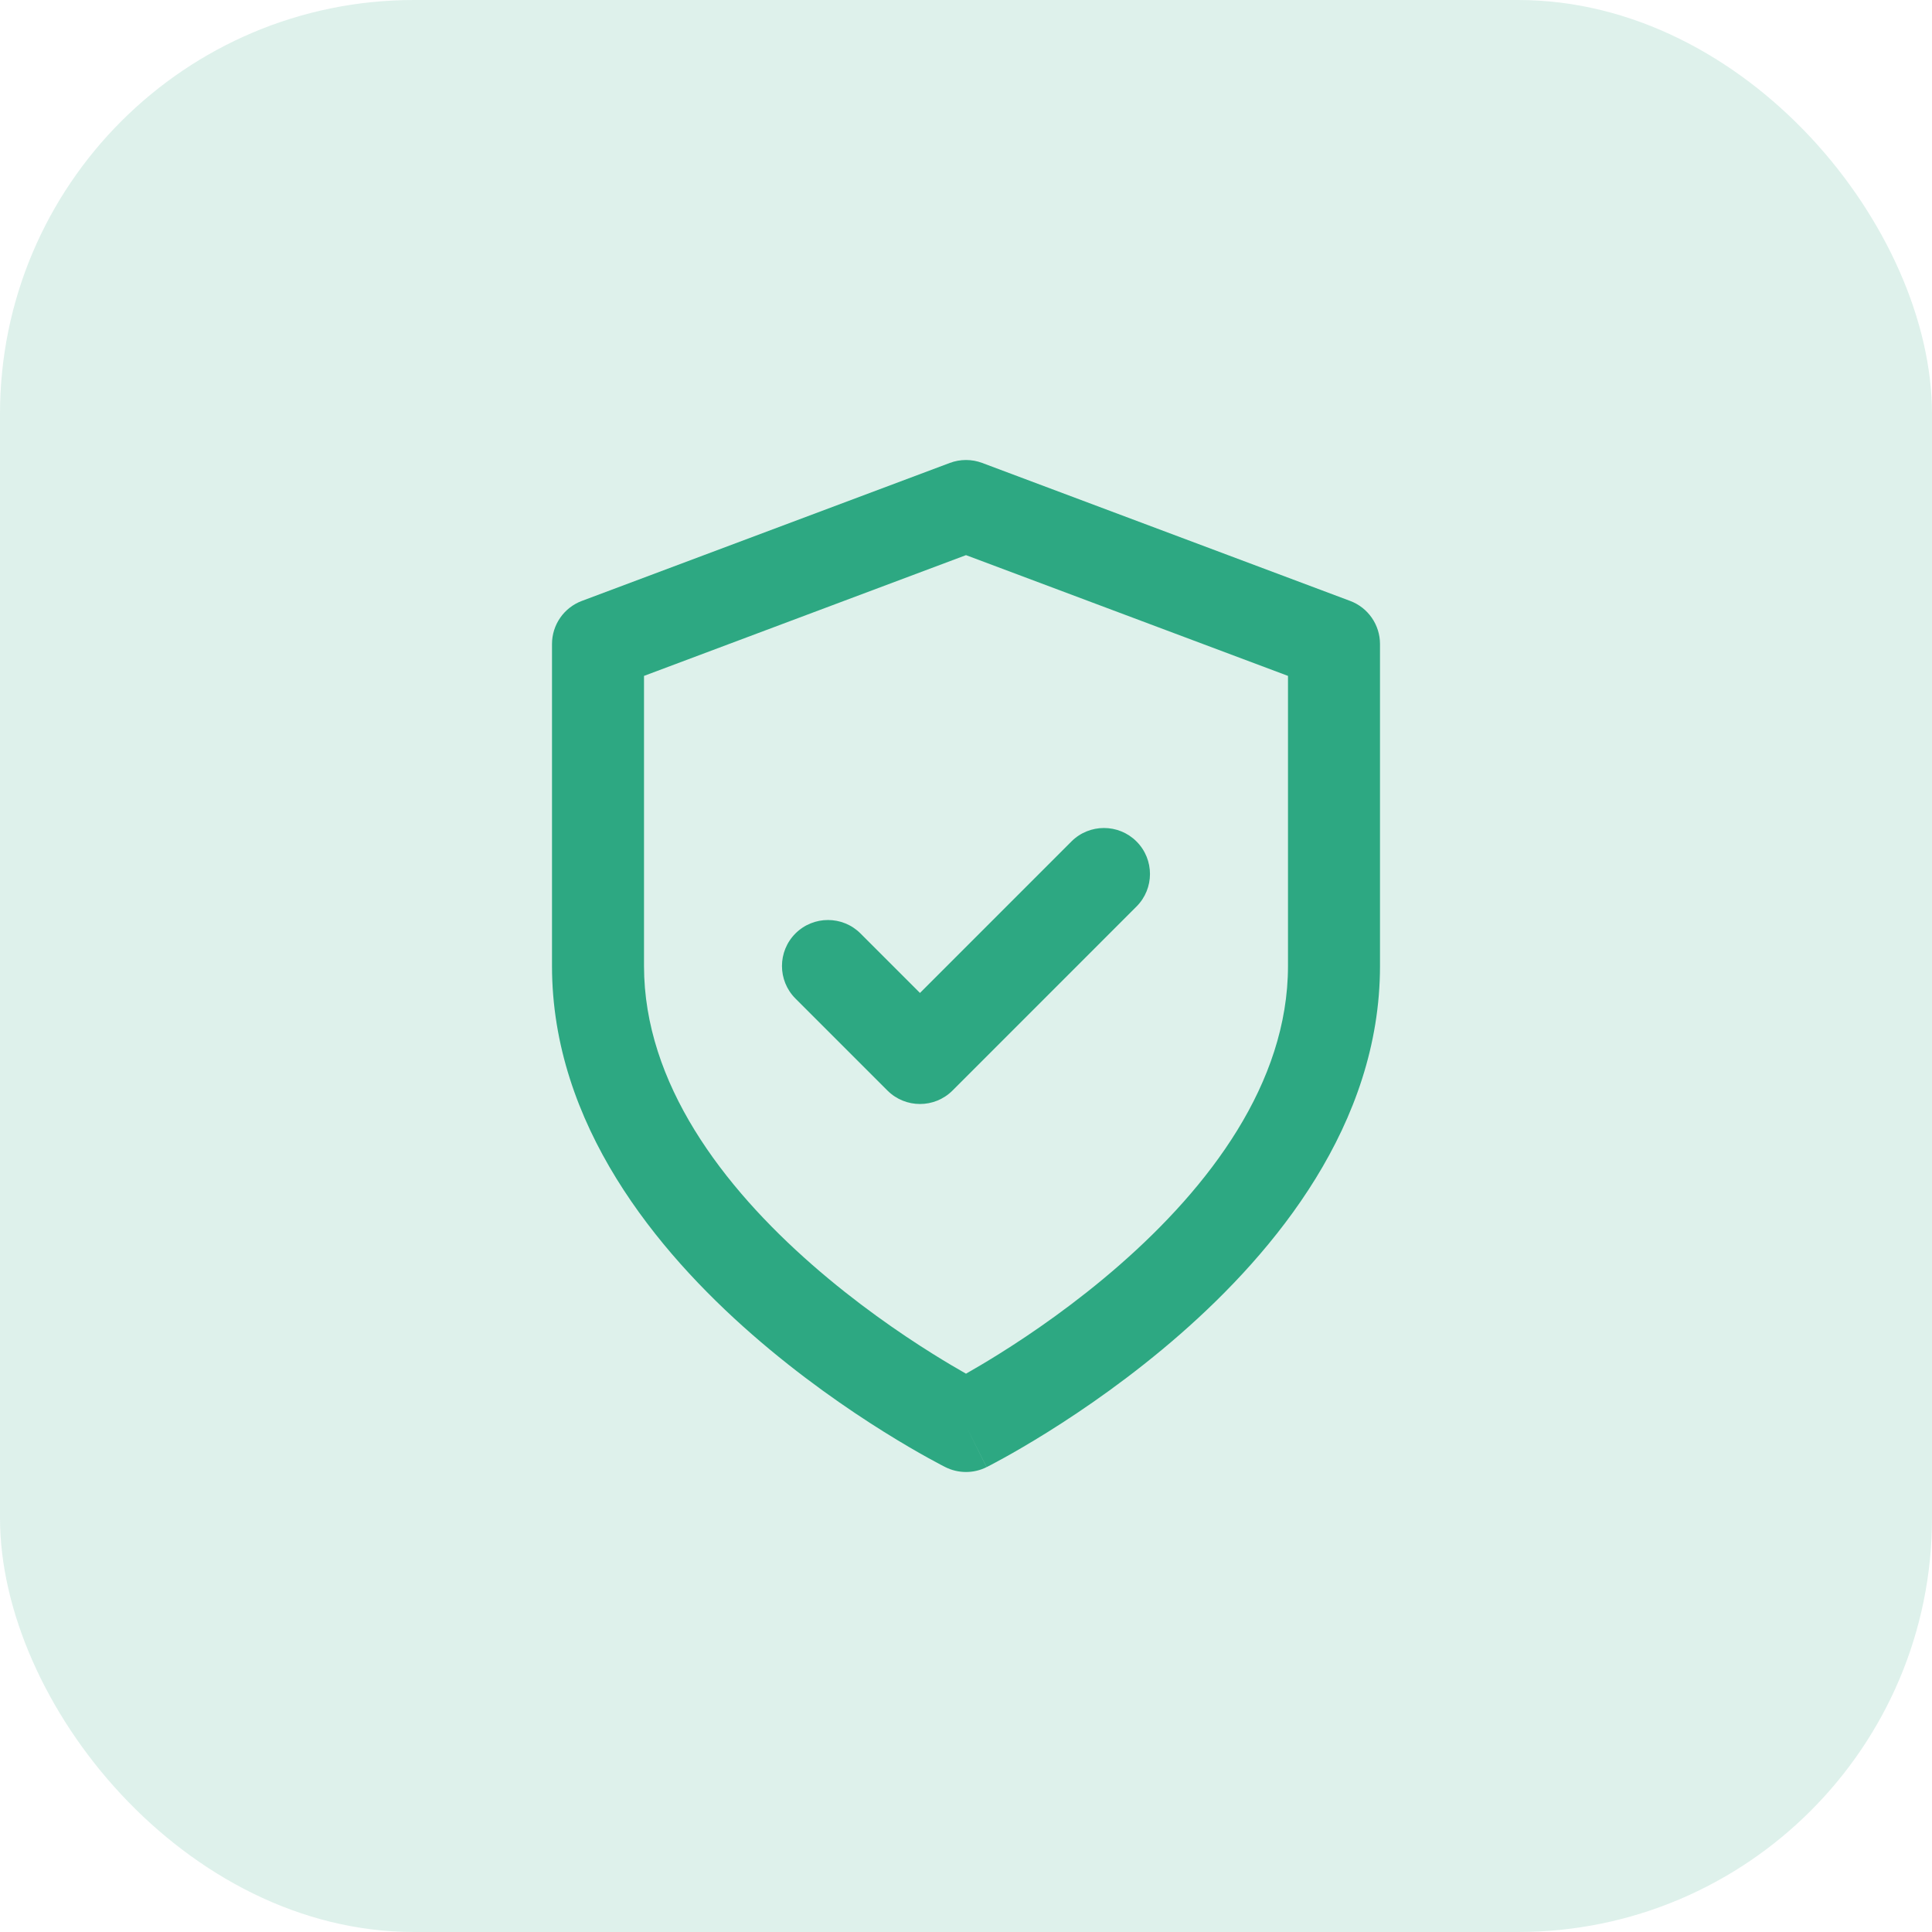 <svg width="56" height="56" viewBox="0 0 56 56" fill="none" xmlns="http://www.w3.org/2000/svg">
<rect width="56" height="56" rx="12" fill="#2DA882" fill-opacity="0.16"/>
<path fill-rule="evenodd" clip-rule="evenodd" d="M27.532 13.418C27.834 13.305 28.166 13.305 28.468 13.418L39.135 17.418C39.655 17.613 40 18.111 40 18.667V28C40 32.595 36.958 36.267 34.211 38.67C32.81 39.896 31.415 40.855 30.373 41.506C29.851 41.832 29.414 42.084 29.104 42.255C28.949 42.341 28.826 42.407 28.74 42.452C28.696 42.475 28.662 42.492 28.638 42.505L28.61 42.519L28.601 42.523L28.598 42.525C28.598 42.525 28.596 42.526 28 41.333C27.404 42.526 27.403 42.526 27.403 42.526L27.399 42.523L27.39 42.519L27.362 42.505C27.338 42.492 27.304 42.475 27.26 42.452C27.174 42.407 27.051 42.341 26.896 42.255C26.586 42.084 26.149 41.832 25.627 41.506C24.585 40.855 23.19 39.896 21.789 38.67C19.042 36.267 16 32.595 16 28V18.667C16 18.111 16.345 17.613 16.865 17.418L27.532 13.418ZM28 41.333L27.403 42.526C27.778 42.713 28.221 42.714 28.596 42.526L28 41.333ZM28 39.817C28.256 39.672 28.582 39.48 28.96 39.244C29.918 38.646 31.19 37.77 32.455 36.663C35.042 34.4 37.333 31.405 37.333 28V19.591L28 16.091L18.667 19.591V28C18.667 31.405 20.958 34.4 23.545 36.663C24.81 37.77 26.082 38.646 27.04 39.244C27.418 39.48 27.744 39.672 28 39.817Z" fill="#2DA882"/>
<path fill-rule="evenodd" clip-rule="evenodd" d="M32.942 24.39C33.463 24.911 33.463 25.755 32.942 26.276L27.609 31.61C27.088 32.13 26.244 32.13 25.723 31.61L23.056 28.943C22.536 28.422 22.536 27.578 23.056 27.057C23.577 26.537 24.422 26.537 24.942 27.057L26.666 28.781L31.056 24.39C31.577 23.87 32.422 23.87 32.942 24.39Z" fill="#2DA882"/>
</svg>
